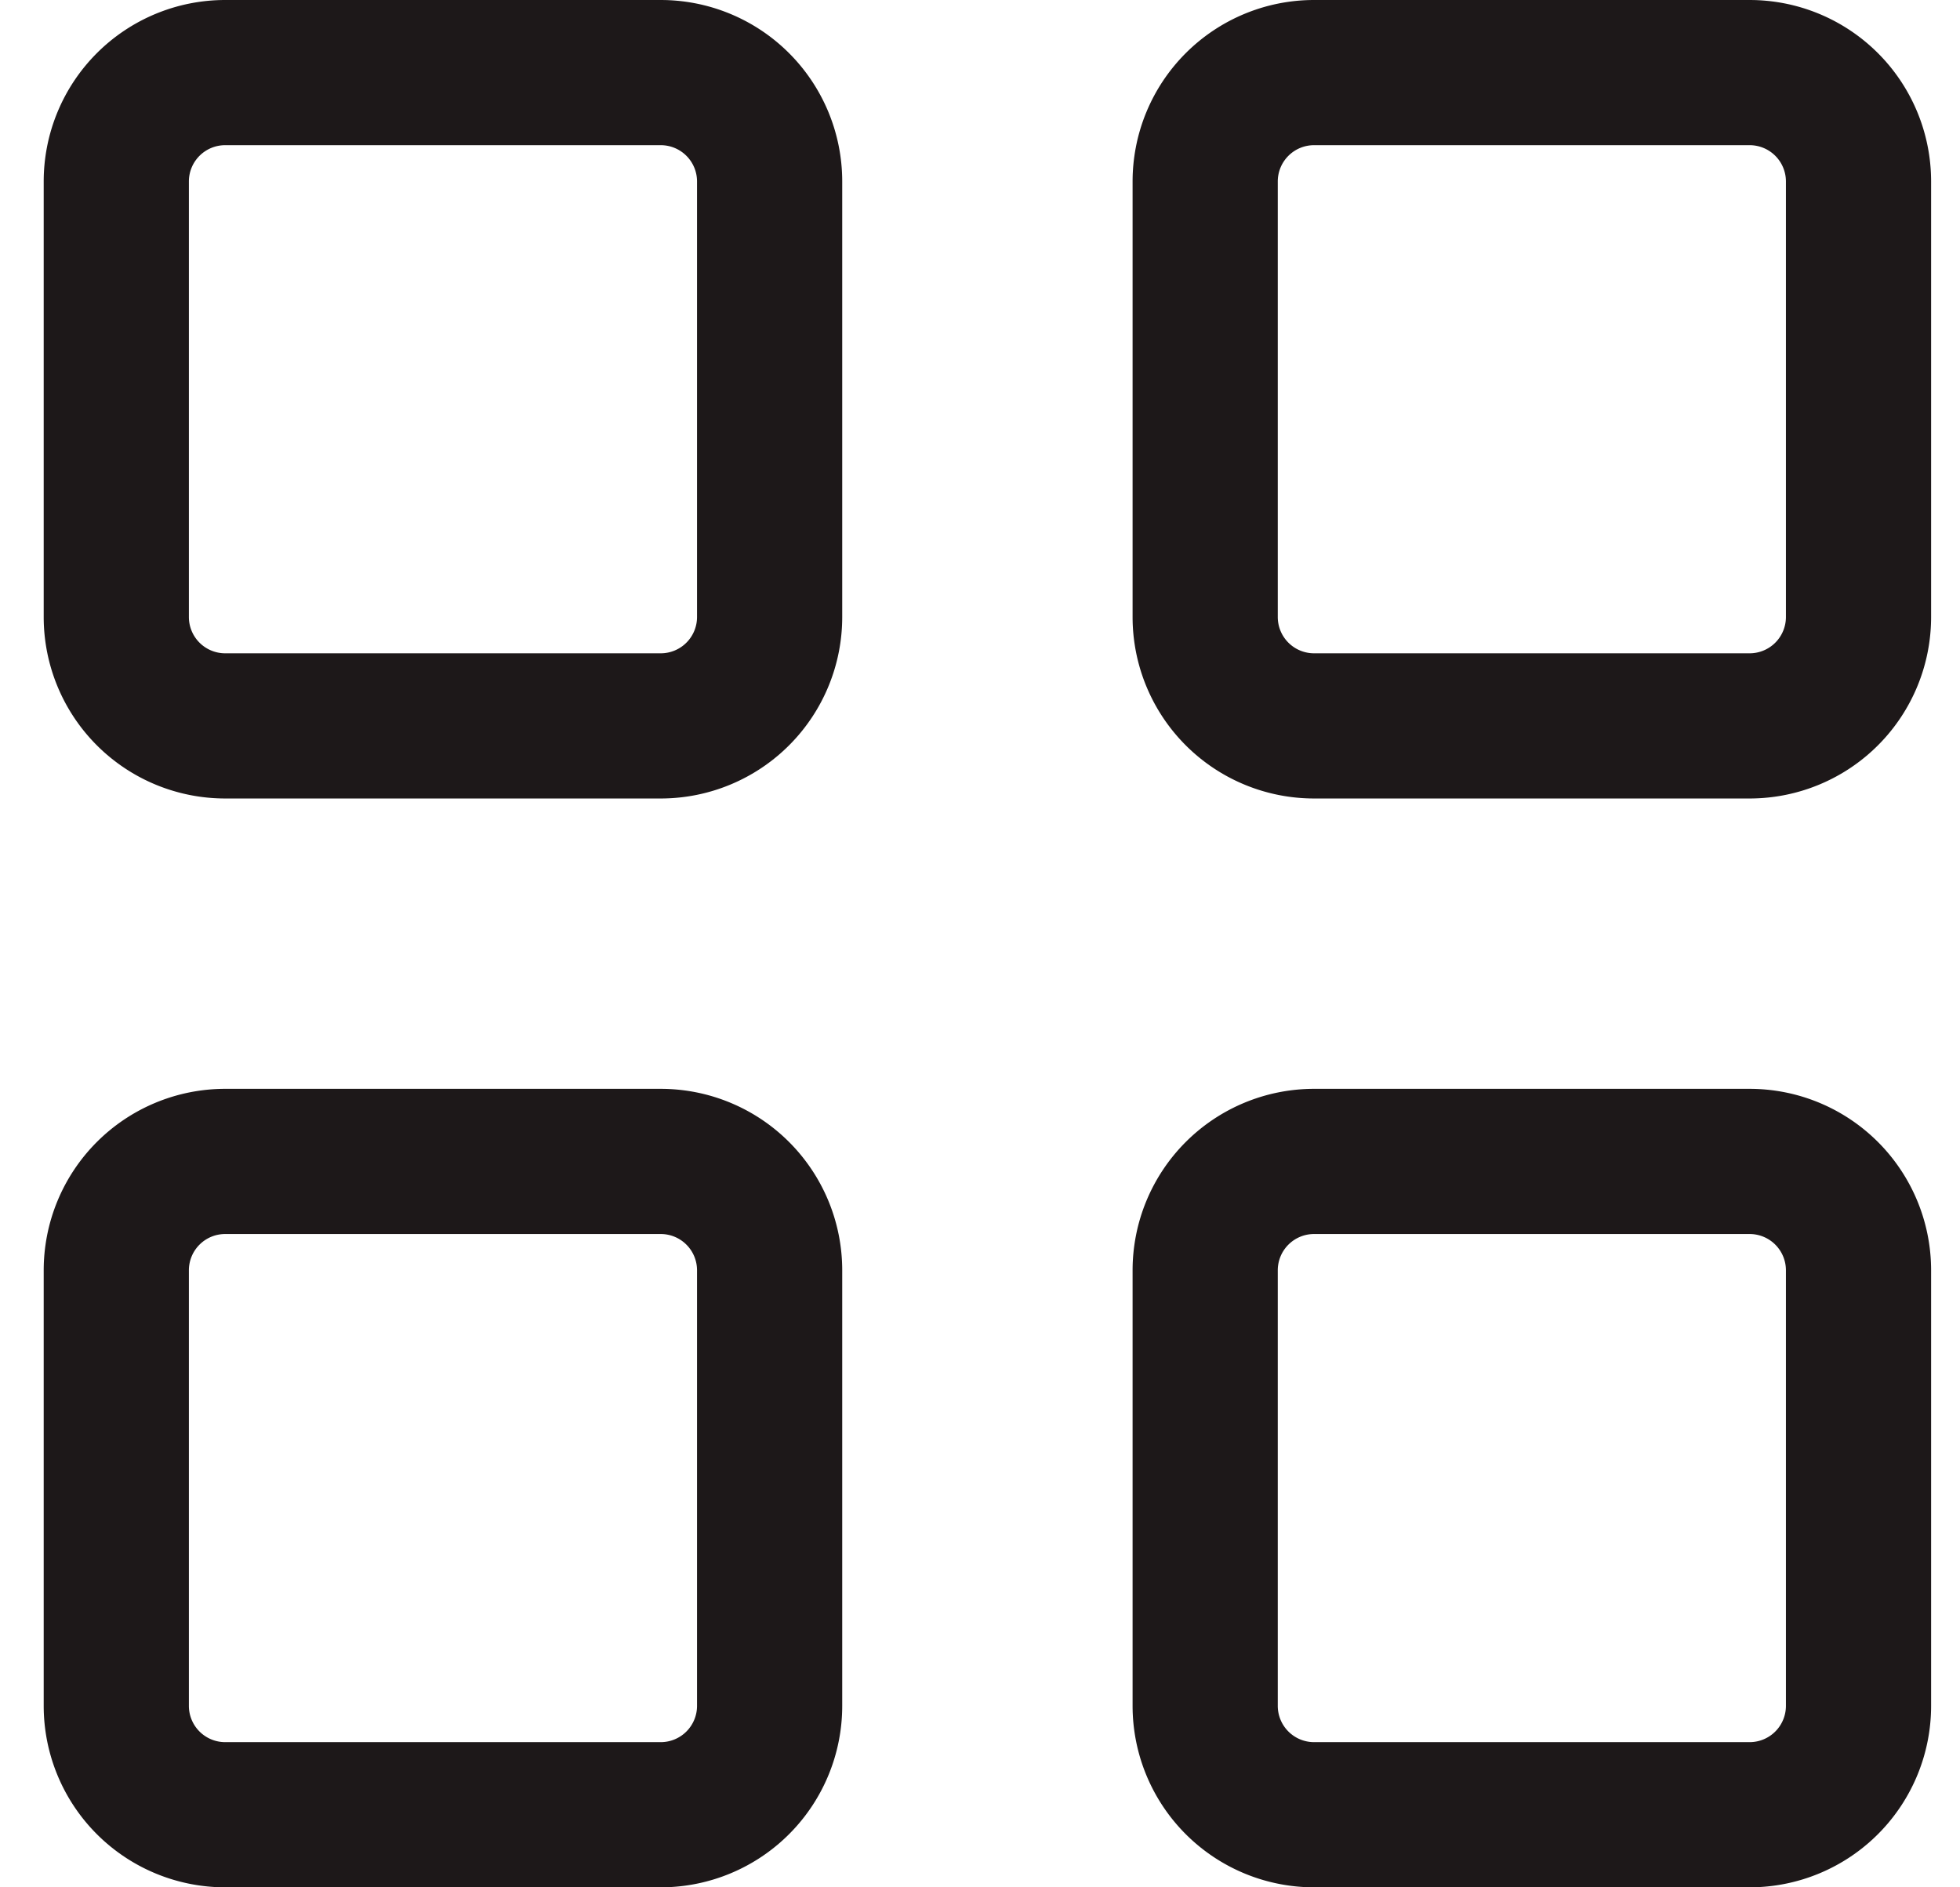 <svg xmlns="http://www.w3.org/2000/svg" width="27" height="26" fill="none"><path stroke="#1D1819" stroke-linecap="round" stroke-linejoin="round" stroke-width="2" d="M9.102 1h-6a1.5 1.5 0 0 0-1.5 1.5v6a1.5 1.5 0 0 0 1.5 1.5h6a1.5 1.5 0 0 0 1.5-1.5v-6a1.5 1.5 0 0 0-1.5-1.5Zm15 0h-6a1.5 1.5 0 0 0-1.5 1.5v6a1.5 1.5 0 0 0 1.5 1.5h6a1.5 1.5 0 0 0 1.5-1.5v-6a1.5 1.5 0 0 0-1.5-1.5Zm-15 15h-6a1.5 1.5 0 0 0-1.5 1.5v6a1.5 1.5 0 0 0 1.5 1.5h6a1.5 1.5 0 0 0 1.5-1.5v-6a1.5 1.5 0 0 0-1.5-1.5Zm15 0h-6a1.5 1.5 0 0 0-1.5 1.5v6a1.5 1.5 0 0 0 1.5 1.5h6a1.5 1.5 0 0 0 1.5-1.5v-6a1.5 1.5 0 0 0-1.5-1.5Z"/></svg>